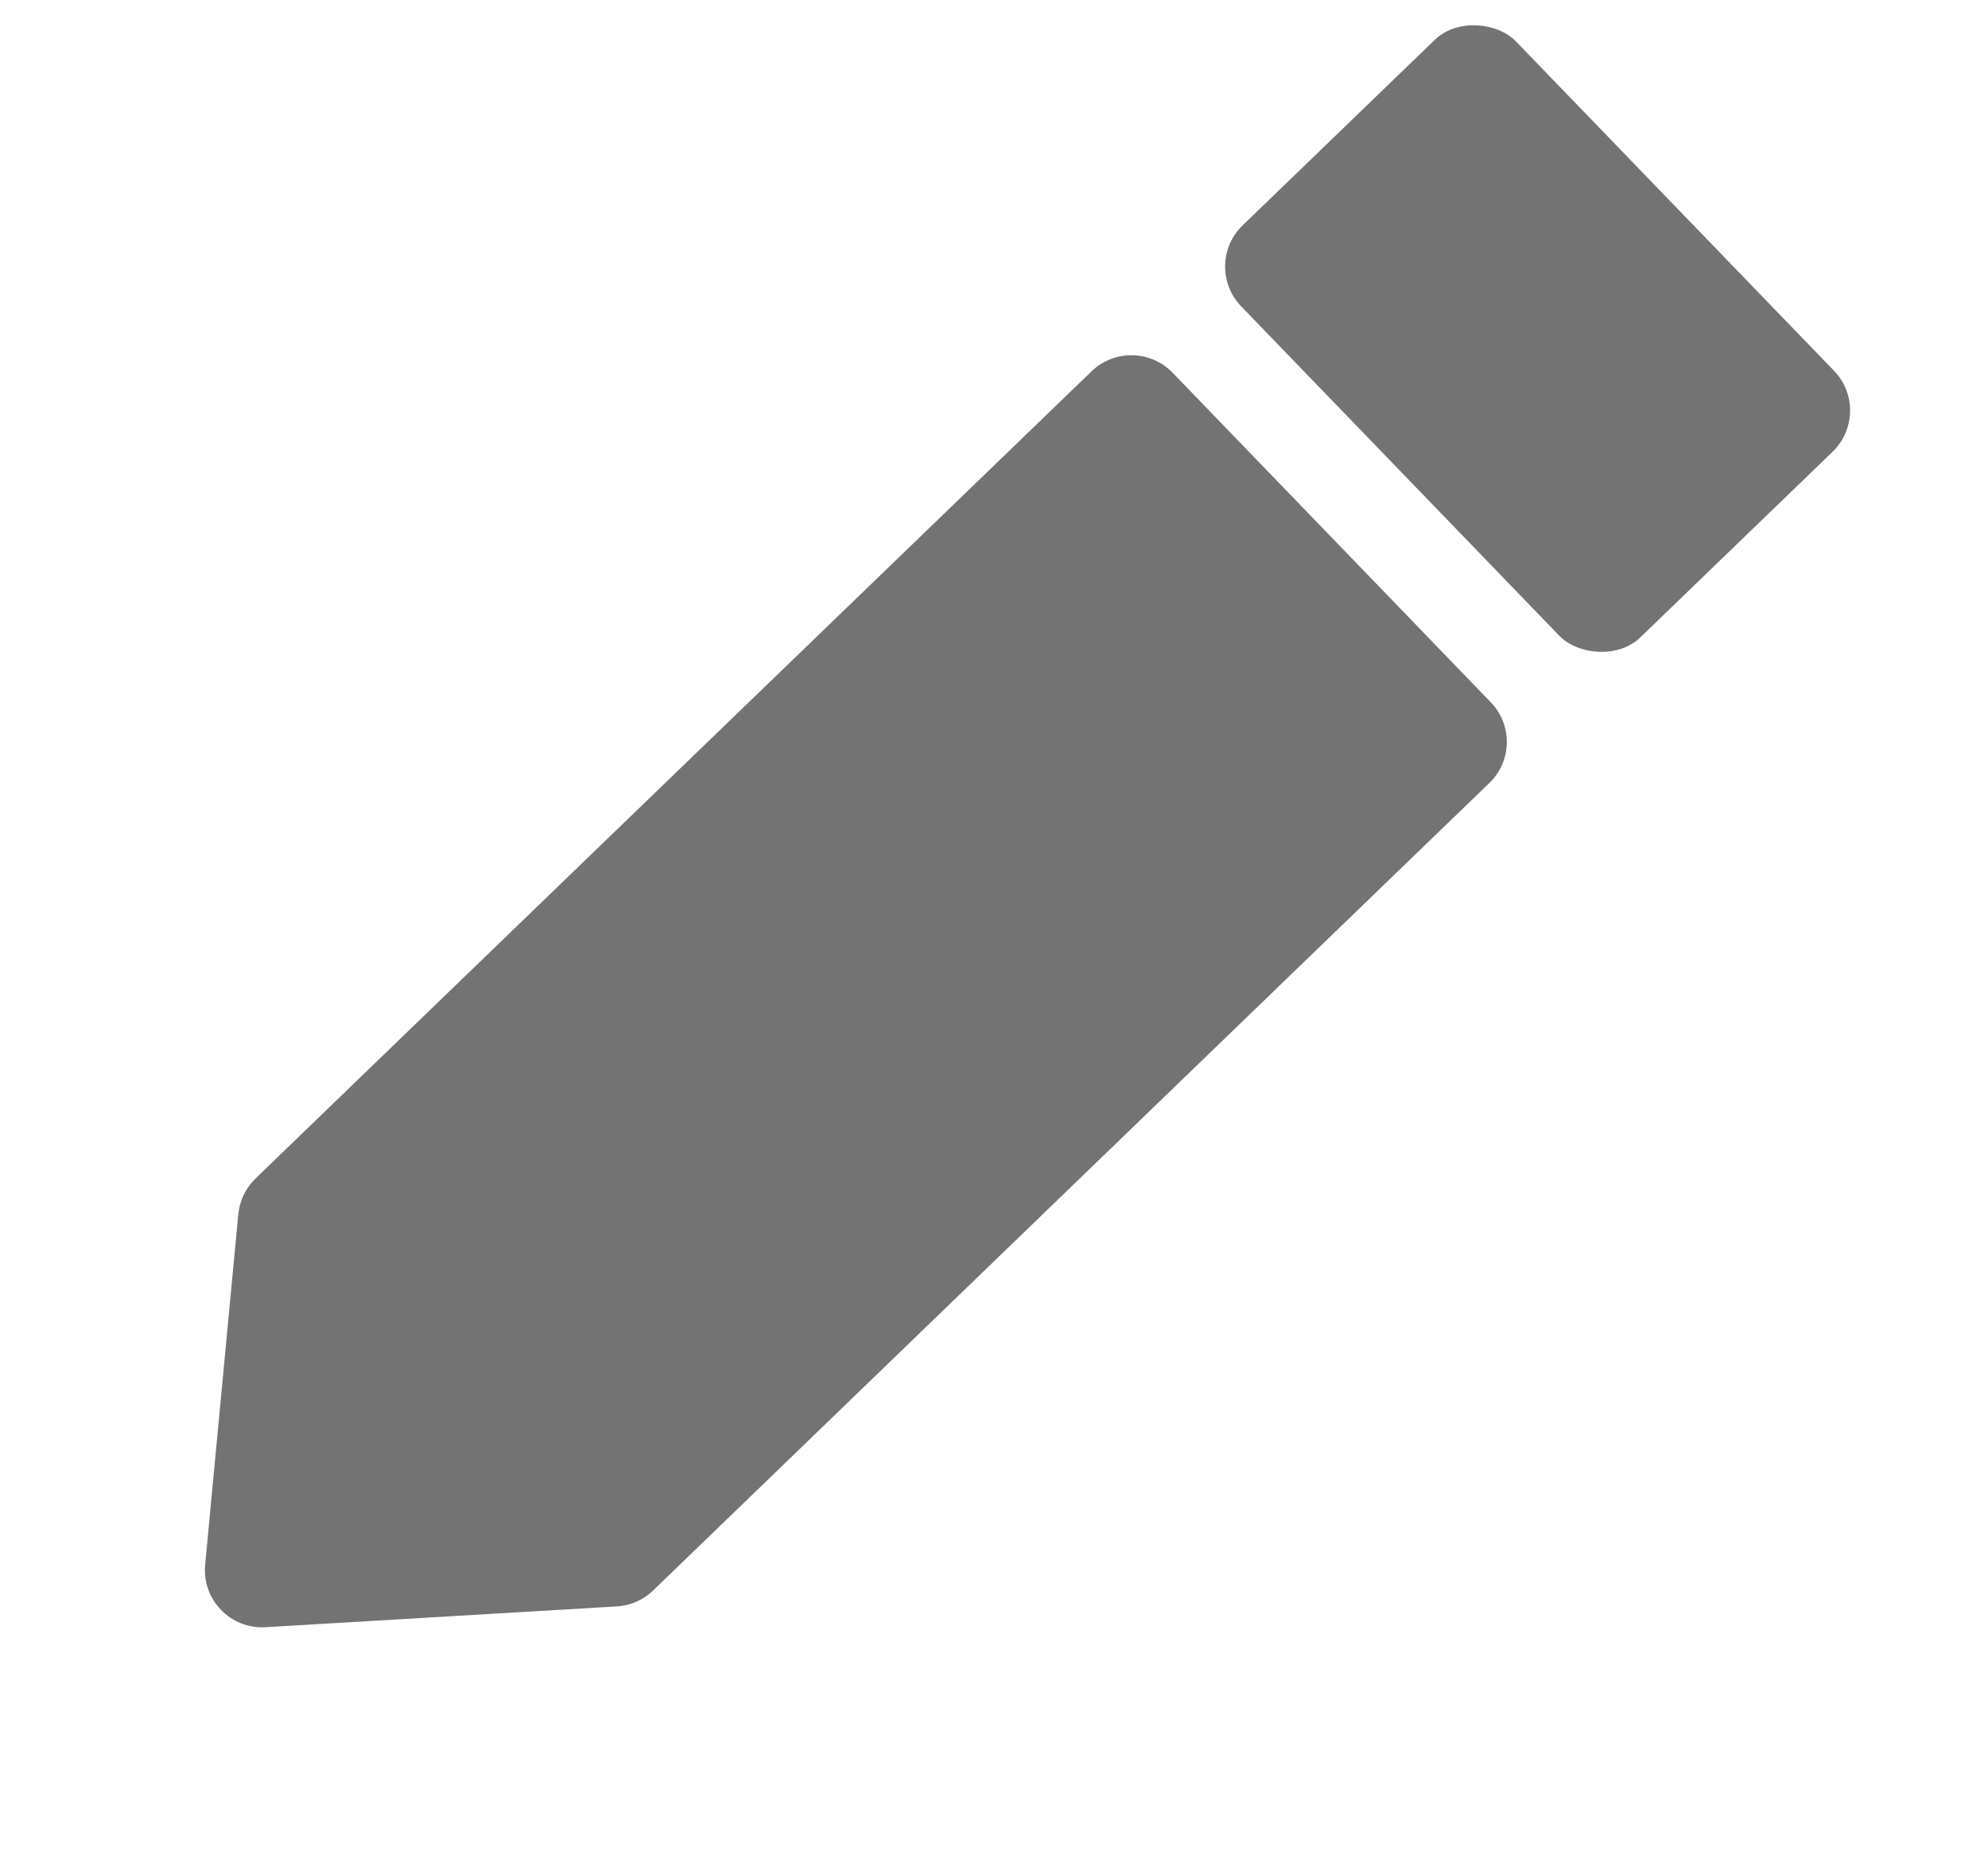 <svg width="15" height="14" viewBox="0 0 15 14" fill="none" xmlns="http://www.w3.org/2000/svg">
<g id="Group 36543">
<path id="Rectangle 2862583" d="M1.798 9.163C1.808 9.061 1.854 8.965 1.928 8.893L8.236 2.802C8.408 2.636 8.681 2.641 8.847 2.812L11.248 5.299C11.414 5.47 11.409 5.744 11.237 5.909L4.929 12.001C4.855 12.073 4.758 12.116 4.655 12.122L2.004 12.279C1.739 12.295 1.523 12.071 1.548 11.807L1.798 9.163Z" fill="#737373"/>
<rect id="Rectangle 2862584" x="9.065" y="2.001" width="2.88" height="4.321" rx="0.432" transform="rotate(-44 9.065 2.001)" fill="#737373"/>
</g>
</svg>
